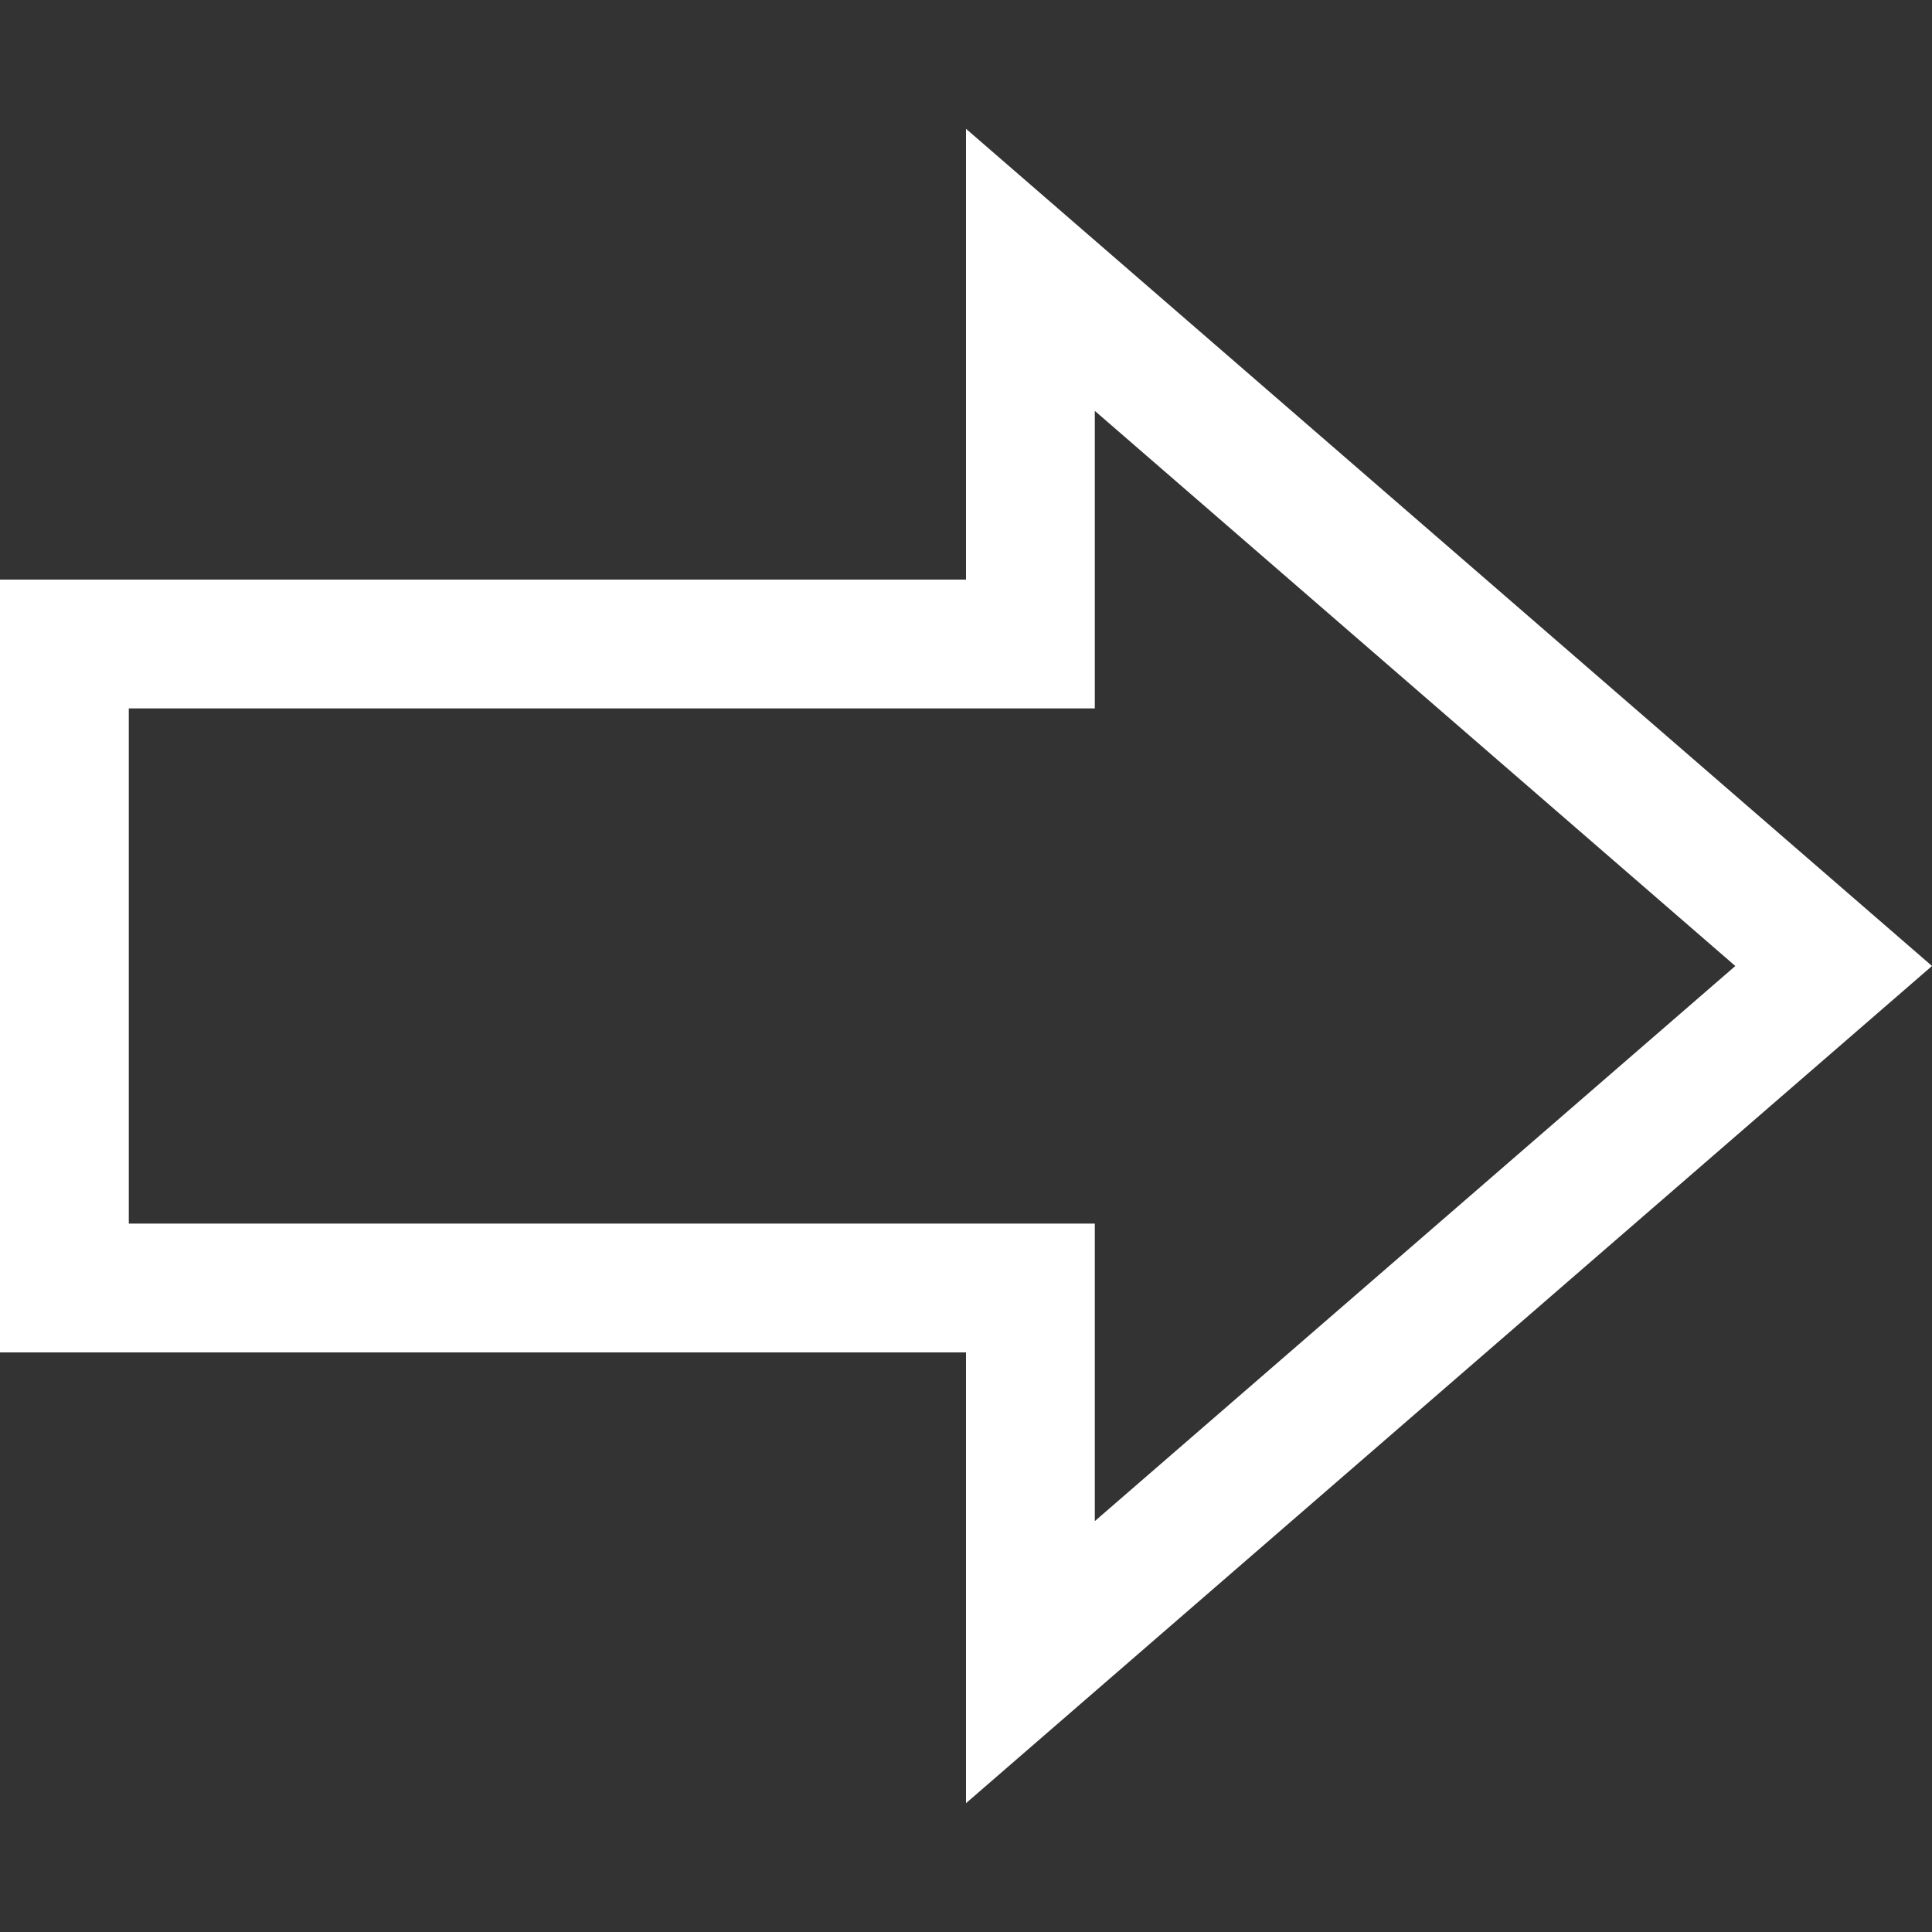 <svg xmlns="http://www.w3.org/2000/svg" width="30" height="30" viewBox="0 0 30 30"><rect x="0" y="0" width="30" height="30" fill="#333333" stroke="none"/><path d="M0 9v12h15v7l15-13L15 2v7H0zm2 2h15V6.38L26.946 15 17 23.62V19H2v-8z" fill="#fff"/></svg>